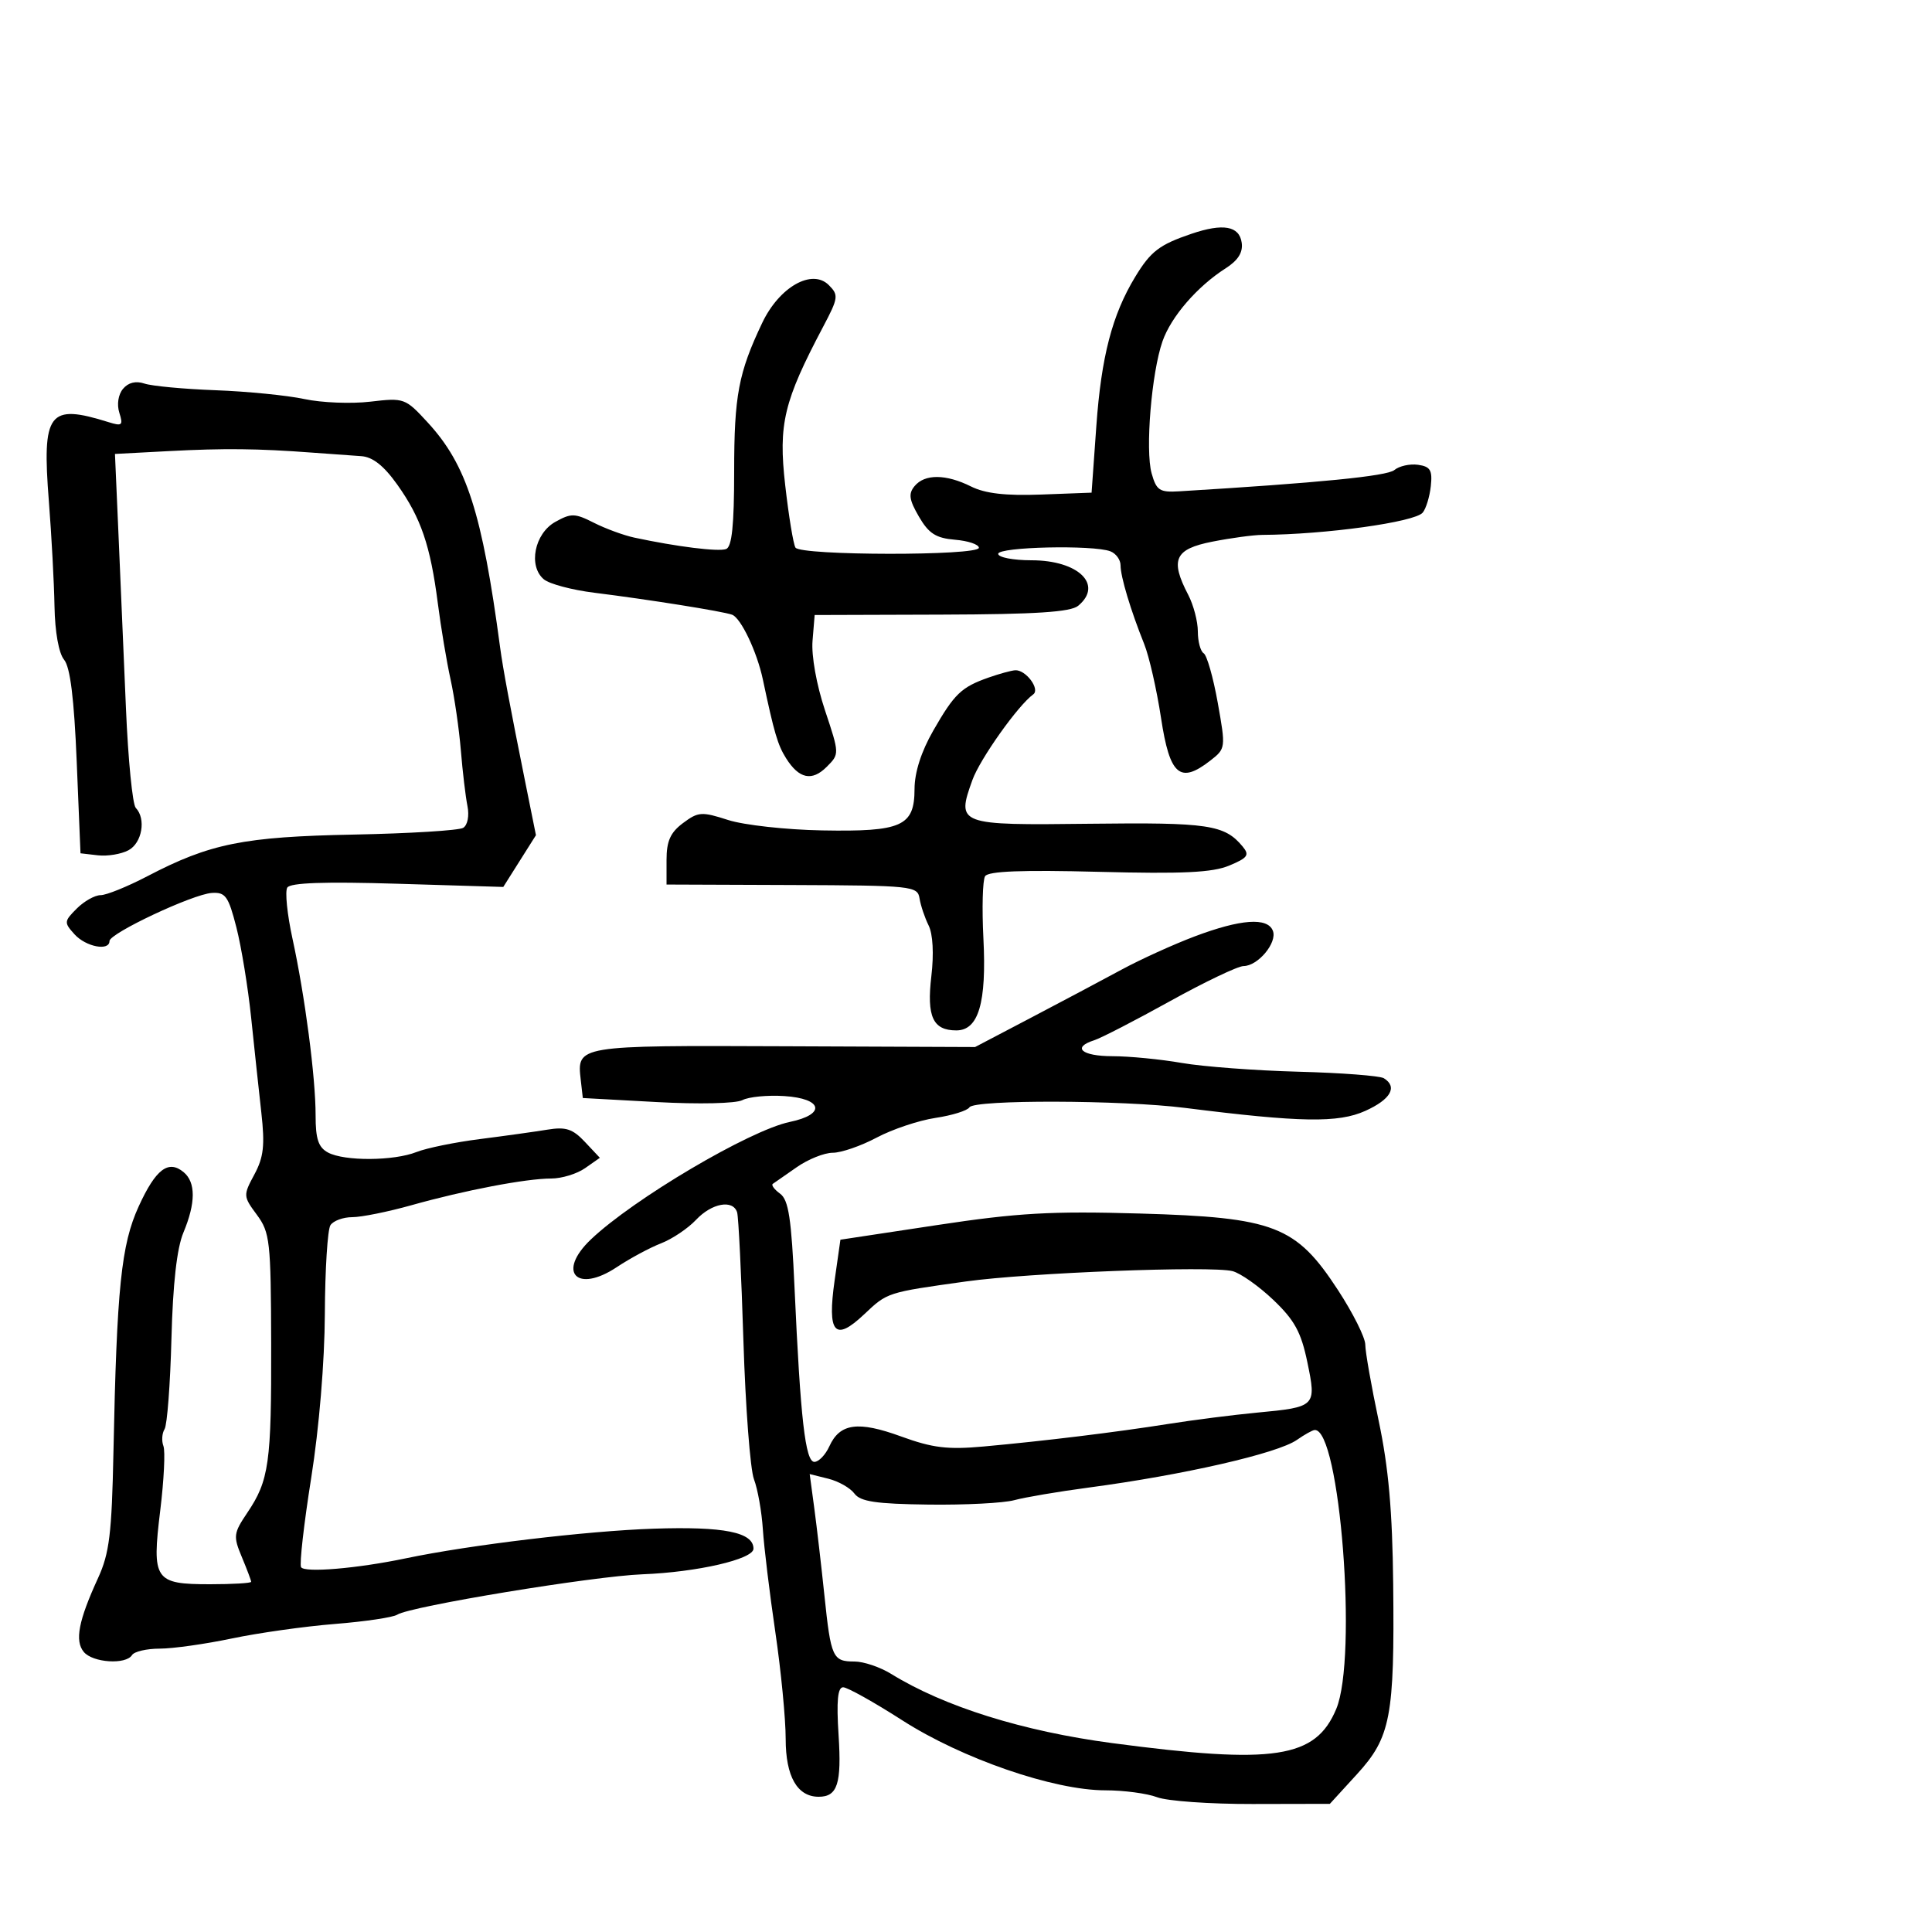 <svg xmlns="http://www.w3.org/2000/svg" width="300" height="300" viewBox="0 0 300 300" version="1.1">
	<path d="M 184.992 36.309 C 180.025 37.996, 178.674 39.032, 176.268 43 C 172.696 48.891, 171.010 55.371, 170.238 66.168 L 169.500 76.500 161.690 76.793 C 156.159 77.001, 152.976 76.636, 150.786 75.543 C 146.887 73.598, 143.598 73.574, 142.018 75.479 C 141.032 76.667, 141.165 77.600, 142.694 80.229 C 144.220 82.851, 145.332 83.562, 148.299 83.810 C 150.335 83.981, 152 84.544, 152 85.060 C 152 86.325, 124.299 86.293, 123.517 85.028 C 123.187 84.493, 122.470 80.127, 121.924 75.325 C 120.847 65.841, 121.688 62.333, 127.828 50.714 C 130.183 46.256, 130.243 45.815, 128.698 44.270 C 126.097 41.668, 121.014 44.549, 118.360 50.129 C 114.669 57.887, 114 61.432, 114 73.214 C 114 81.555, 113.651 84.917, 112.750 85.255 C 111.566 85.699, 105.095 84.894, 98.500 83.481 C 96.850 83.127, 94.026 82.091, 92.225 81.178 C 89.267 79.679, 88.685 79.666, 86.225 81.040 C 82.989 82.848, 81.986 87.914, 84.458 89.965 C 85.316 90.677, 88.827 91.610, 92.259 92.037 C 100.723 93.092, 112.238 94.927, 113.674 95.451 C 115.046 95.951, 117.542 101.199, 118.454 105.500 C 120.218 113.823, 120.763 115.675, 122.055 117.731 C 124.071 120.938, 126.078 121.367, 128.366 119.079 C 130.364 117.080, 130.364 117.079, 128.102 110.290 C 126.785 106.337, 125.978 101.828, 126.170 99.500 L 126.500 95.500 146.171 95.438 C 160.846 95.392, 166.243 95.043, 167.421 94.065 C 171.358 90.798, 167.461 87, 160.171 87 C 157.327 87, 155 86.550, 155 86 C 155 84.917, 169.753 84.584, 172.418 85.607 C 173.288 85.941, 174 86.921, 174 87.786 C 174 89.553, 175.563 94.758, 177.668 100 C 178.441 101.925, 179.619 107.100, 180.287 111.500 C 181.637 120.403, 183.221 121.772, 187.930 118.110 C 190.333 116.241, 190.346 116.143, 189.090 109.113 C 188.391 105.205, 187.410 101.753, 186.910 101.444 C 186.409 101.135, 186 99.610, 186 98.055 C 186 96.501, 185.328 93.940, 184.506 92.364 C 181.654 86.896, 182.396 85.261, 188.250 84.108 C 191.137 83.539, 194.625 83.067, 196 83.058 C 205.822 83, 219.693 81.075, 220.917 79.600 C 221.430 78.982, 221.996 77.132, 222.175 75.488 C 222.444 73.012, 222.105 72.444, 220.195 72.173 C 218.927 71.994, 217.272 72.360, 216.516 72.987 C 215.376 73.933, 204.823 74.977, 183.082 76.293 C 180.065 76.476, 179.565 76.148, 178.823 73.500 C 177.814 69.900, 178.805 57.881, 180.513 52.996 C 181.850 49.170, 185.905 44.483, 190.311 41.669 C 192.248 40.432, 193.026 39.193, 192.811 37.687 C 192.440 35.078, 189.922 34.634, 184.992 36.309 M 19.098 60.382 C 18.355 61.277, 18.122 62.808, 18.531 64.098 C 19.150 66.047, 18.963 66.210, 16.864 65.553 C 7.535 62.633, 6.504 63.999, 7.588 77.842 C 8.004 83.154, 8.398 90.490, 8.463 94.145 C 8.534 98.147, 9.128 101.449, 9.954 102.445 C 10.904 103.590, 11.508 108.470, 11.913 118.299 L 12.500 132.500 15.201 132.812 C 16.686 132.983, 18.823 132.630, 19.951 132.026 C 22.063 130.896, 22.711 127.138, 21.084 125.450 C 20.581 124.927, 19.894 117.975, 19.558 110 C 19.222 102.025, 18.701 89.872, 18.399 82.994 L 17.851 70.488 26.175 70.049 C 34.825 69.593, 40.015 69.648, 48.500 70.285 C 51.250 70.491, 54.661 70.737, 56.080 70.830 C 57.871 70.948, 59.588 72.302, 61.688 75.250 C 65.361 80.406, 66.830 84.705, 67.984 93.675 C 68.466 97.429, 69.357 102.750, 69.963 105.500 C 70.569 108.250, 71.287 113.200, 71.559 116.500 C 71.830 119.800, 72.292 123.695, 72.585 125.155 C 72.890 126.679, 72.609 128.123, 71.925 128.546 C 71.270 128.951, 63.633 129.422, 54.954 129.592 C 37.808 129.929, 32.625 130.974, 22.873 136.064 C 19.778 137.679, 16.516 139, 15.623 139 C 14.730 139, 13.063 139.937, 11.919 141.081 C 9.936 143.064, 9.920 143.254, 11.574 145.081 C 13.332 147.025, 17 147.731, 17 146.126 C 17 144.924, 29.929 138.846, 32.894 138.655 C 35.009 138.519, 35.469 139.163, 36.706 144 C 37.480 147.025, 38.510 153.325, 38.996 158 C 39.481 162.675, 40.194 169.326, 40.581 172.780 C 41.148 177.851, 40.940 179.697, 39.497 182.375 C 37.751 185.617, 37.760 185.756, 39.887 188.633 C 41.914 191.375, 42.065 192.726, 42.107 208.562 C 42.156 227.217, 41.781 229.878, 38.396 234.906 C 36.255 238.087, 36.199 238.541, 37.552 241.778 C 38.348 243.684, 39 245.414, 39 245.622 C 39 245.830, 36.130 246, 32.622 246 C 23.990 246, 23.559 245.361, 24.883 234.539 C 25.459 229.832, 25.681 225.332, 25.376 224.538 C 25.072 223.745, 25.152 222.563, 25.555 221.911 C 25.958 221.259, 26.437 214.948, 26.621 207.885 C 26.844 199.328, 27.463 193.827, 28.478 191.399 C 30.402 186.793, 30.414 183.589, 28.513 182.011 C 26.146 180.046, 24.183 181.540, 21.542 187.316 C 18.819 193.268, 18.134 199.926, 17.615 225.500 C 17.358 238.156, 16.985 241.209, 15.228 245.035 C 12.191 251.651, 11.583 254.793, 13.011 256.513 C 14.403 258.191, 19.557 258.526, 20.500 257 C 20.840 256.450, 22.779 255.999, 24.809 255.999 C 26.839 255.998, 31.875 255.288, 36 254.422 C 40.125 253.555, 47.325 252.541, 52 252.168 C 56.675 251.796, 61.034 251.147, 61.686 250.726 C 63.702 249.426, 92.092 244.751, 99.767 244.455 C 108.262 244.129, 117 242.113, 117 240.480 C 117 237.925, 112.423 237.008, 101.500 237.373 C 91.109 237.721, 72.950 239.893, 63 241.979 C 55.469 243.557, 47.270 244.249, 46.751 243.350 C 46.480 242.883, 47.187 236.650, 48.322 229.500 C 49.554 221.732, 50.407 211.469, 50.442 204 C 50.474 197.125, 50.864 190.938, 51.309 190.250 C 51.754 189.562, 53.280 189, 54.701 189 C 56.122 189, 60.258 188.165, 63.892 187.144 C 72.155 184.824, 81.702 183, 85.588 183 C 87.220 183, 89.588 182.276, 90.850 181.392 L 93.146 179.784 90.823 177.312 C 88.924 175.290, 87.863 174.944, 85 175.413 C 83.075 175.728, 78.350 176.387, 74.500 176.877 C 70.650 177.366, 66.233 178.269, 64.685 178.883 C 61.149 180.286, 53.487 180.331, 50.934 178.965 C 49.440 178.165, 49.002 176.857, 49.007 173.215 C 49.015 167.336, 47.355 154.650, 45.408 145.711 C 44.595 141.978, 44.235 138.429, 44.608 137.826 C 45.076 137.068, 50.371 136.883, 61.717 137.227 L 78.148 137.725 80.685 133.707 L 83.222 129.688 81.591 121.594 C 79.175 109.600, 78.102 103.851, 77.653 100.500 C 74.860 79.618, 72.470 72.189, 66.431 65.620 C 62.930 61.812, 62.765 61.752, 57.490 62.372 C 54.535 62.720, 49.940 62.537, 47.280 61.967 C 44.619 61.396, 38.406 60.779, 33.471 60.595 C 28.537 60.411, 23.569 59.946, 22.430 59.561 C 21.092 59.108, 19.914 59.399, 19.098 60.382 M 153.500 105.213 C 149.270 106.701, 148.194 107.734, 144.915 113.451 C 143.051 116.701, 142.015 119.929, 142.009 122.509 C 141.996 128.300, 140.056 129.170, 127.660 128.945 C 122.072 128.844, 115.502 128.116, 113.059 127.328 C 108.960 126.004, 108.422 126.041, 106.059 127.805 C 104.094 129.272, 103.500 130.602, 103.500 133.533 L 103.500 137.351 122.983 137.425 C 141.664 137.497, 142.479 137.582, 142.785 139.500 C 142.960 140.600, 143.594 142.491, 144.195 143.702 C 144.862 145.047, 145.027 148.110, 144.620 151.572 C 143.879 157.877, 144.857 160, 148.501 160 C 151.948 160, 153.211 155.707, 152.703 145.718 C 152.464 141.024, 152.581 136.677, 152.963 136.060 C 153.450 135.272, 158.708 135.068, 170.579 135.376 C 183.659 135.715, 188.266 135.495, 190.872 134.407 C 193.762 133.201, 194.060 132.777, 192.955 131.445 C 190.148 128.063, 187.656 127.691, 169.272 127.912 C 148.727 128.159, 148.494 128.073, 150.993 121.124 C 152.170 117.852, 158.089 109.516, 160.436 107.826 C 161.559 107.017, 159.271 103.964, 157.628 104.079 C 157.007 104.122, 155.150 104.633, 153.500 105.213 M 185.500 145.409 C 182.200 146.654, 177.078 148.983, 174.118 150.586 C 171.159 152.189, 164.839 155.544, 160.074 158.041 L 151.411 162.583 121.687 162.462 C 89.543 162.330, 89.563 162.327, 90.178 167.690 L 90.500 170.500 102 171.128 C 108.531 171.485, 114.271 171.354, 115.284 170.825 C 116.265 170.312, 119.190 170.030, 121.784 170.197 C 127.761 170.581, 128.294 173.038, 122.655 174.209 C 116.412 175.506, 98.358 186.169, 91.750 192.462 C 86.417 197.540, 89.559 200.893, 95.777 196.759 C 97.825 195.398, 100.918 193.734, 102.651 193.062 C 104.384 192.389, 106.825 190.750, 108.076 189.420 C 110.518 186.820, 113.814 186.216, 114.459 188.250 C 114.677 188.938, 115.117 197.921, 115.438 208.214 C 115.759 218.506, 116.497 228.176, 117.077 229.703 C 117.658 231.230, 118.279 234.734, 118.458 237.490 C 118.637 240.245, 119.507 247.416, 120.392 253.424 C 121.276 259.432, 122 266.900, 122 270.019 C 122 275.854, 123.797 279, 127.129 279 C 130.042 279, 130.698 276.971, 130.215 269.453 C 129.872 264.100, 130.071 262, 130.924 262 C 131.577 262, 135.712 264.310, 140.114 267.134 C 149.407 273.095, 163.636 278, 171.636 278 C 174.514 278, 178.137 278.484, 179.685 279.075 C 181.233 279.667, 187.900 280.139, 194.500 280.125 L 206.500 280.100 210.694 275.515 C 215.945 269.775, 216.554 266.586, 216.334 246 C 216.213 234.634, 215.613 227.870, 214.084 220.640 C 212.938 215.217, 212 209.887, 212 208.797 C 212 207.706, 210.088 203.884, 207.750 200.305 C 201.232 190.324, 197.907 189.040, 177 188.436 C 163.210 188.038, 158.037 188.332, 145.500 190.230 L 130.500 192.500 129.603 198.803 C 128.432 207.035, 129.616 208.408, 134.173 204.100 C 137.805 200.665, 137.689 200.703, 150 198.983 C 159.683 197.631, 188 196.532, 191.372 197.378 C 192.604 197.688, 195.455 199.694, 197.707 201.836 C 201.013 204.981, 202.033 206.844, 202.999 211.496 C 204.435 218.411, 204.361 218.485, 195.164 219.355 C 191.499 219.702, 185.350 220.485, 181.500 221.095 C 173.261 222.400, 162.195 223.752, 152.700 224.614 C 147.147 225.118, 144.805 224.832, 139.930 223.055 C 133.234 220.613, 130.412 221.001, 128.779 224.587 C 128.174 225.914, 127.129 227, 126.456 227 C 125.055 227, 124.291 220.307, 123.378 200.026 C 122.890 189.196, 122.450 186.319, 121.137 185.358 C 120.238 184.701, 119.727 184.013, 120.002 183.828 C 120.276 183.644, 121.944 182.482, 123.710 181.247 C 125.475 180.011, 127.995 179, 129.311 179 C 130.626 179, 133.693 177.941, 136.127 176.647 C 138.561 175.353, 142.668 173.977, 145.253 173.589 C 147.838 173.202, 150.215 172.460, 150.536 171.942 C 151.282 170.735, 174.195 170.797, 184 172.033 C 201.958 174.297, 207.801 174.393, 212.006 172.497 C 215.952 170.718, 217.056 168.771, 214.882 167.427 C 214.266 167.047, 208.304 166.591, 201.632 166.415 C 194.959 166.239, 186.800 165.626, 183.500 165.053 C 180.200 164.480, 175.363 164.009, 172.750 164.006 C 167.948 164, 166.396 162.644, 169.913 161.528 C 170.965 161.194, 176.253 158.468, 181.663 155.471 C 187.073 152.474, 192.218 150.017, 193.095 150.011 C 195.344 149.996, 198.358 146.375, 197.653 144.537 C 196.836 142.409, 192.662 142.708, 185.500 145.409 M 201.384 223.585 C 198.381 225.687, 183.758 229.033, 169 230.996 C 164.325 231.618, 159.150 232.495, 157.500 232.945 C 155.850 233.396, 149.852 233.705, 144.171 233.632 C 136.012 233.528, 133.595 233.167, 132.671 231.916 C 132.027 231.044, 130.201 230.008, 128.614 229.612 L 125.728 228.894 126.442 234.197 C 126.834 237.114, 127.542 243.210, 128.015 247.745 C 129.024 257.405, 129.295 258, 132.691 258 C 134.106 258, 136.667 258.866, 138.382 259.924 C 146.611 265.003, 158.814 268.826, 172.661 270.663 C 197.914 274.015, 204.283 273.045, 207.495 265.358 C 210.833 257.369, 208.061 221.724, 204.128 222.052 C 203.782 222.081, 202.548 222.771, 201.384 223.585" stroke="none" fill="black" fill-rule="evenodd"/>
</svg>
